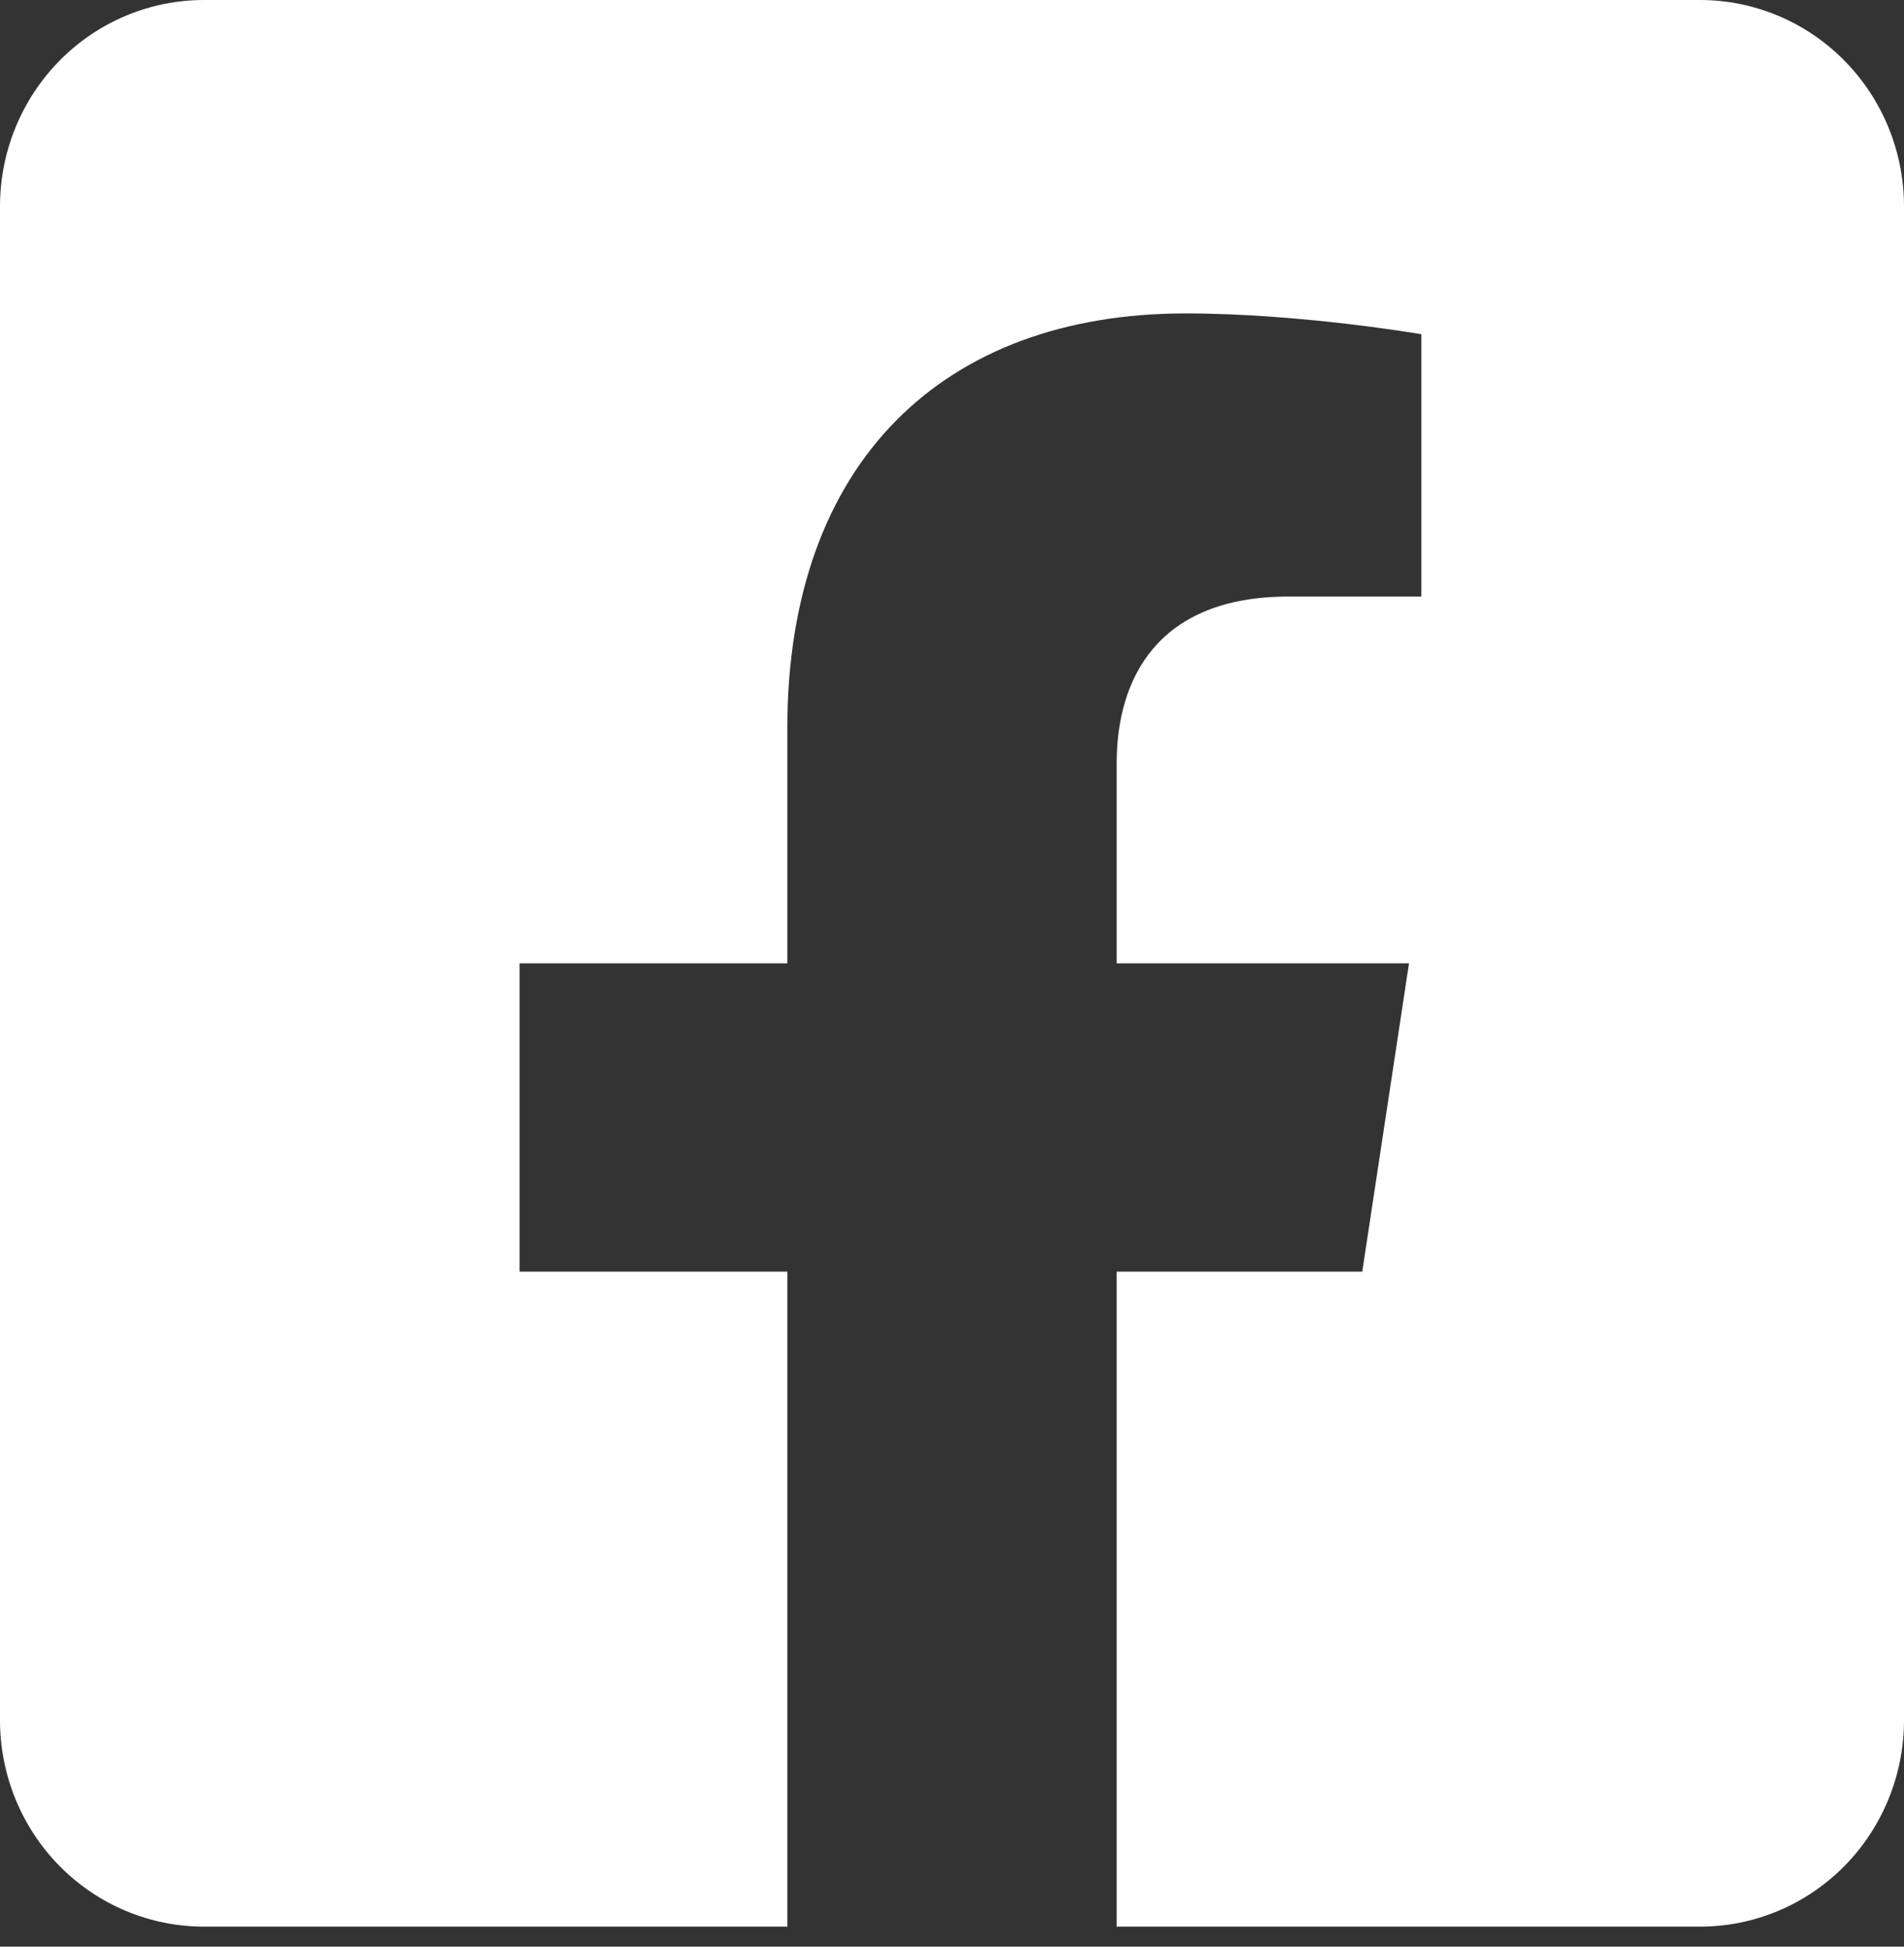<svg width="45" height="46" viewBox="0 0 45 46" fill="none" xmlns="http://www.w3.org/2000/svg">
<rect x="0" y="0" width="45" height="46" fill="#333333" stroke="none"/>
<path d="M40.179 0H4.821C3.543 0 2.316 0.514 1.412 1.429C0.508 2.344 0 3.584 0 4.878L0 40.649C0 41.943 0.508 43.184 1.412 44.099C2.316 45.013 3.543 45.527 4.821 45.527H18.608V30.049H12.28V22.764H18.608V17.211C18.608 10.895 22.324 7.406 28.017 7.406C30.743 7.406 33.593 7.898 33.593 7.898V14.097H30.452C27.358 14.097 26.392 16.04 26.392 18.033V22.764H33.301L32.196 30.049H26.392V45.527H40.179C41.457 45.527 42.684 45.013 43.588 44.099C44.492 43.184 45 41.943 45 40.649V4.878C45 3.584 44.492 2.344 43.588 1.429C42.684 0.514 41.457 0 40.179 0Z" fill="white"/>
</svg>
